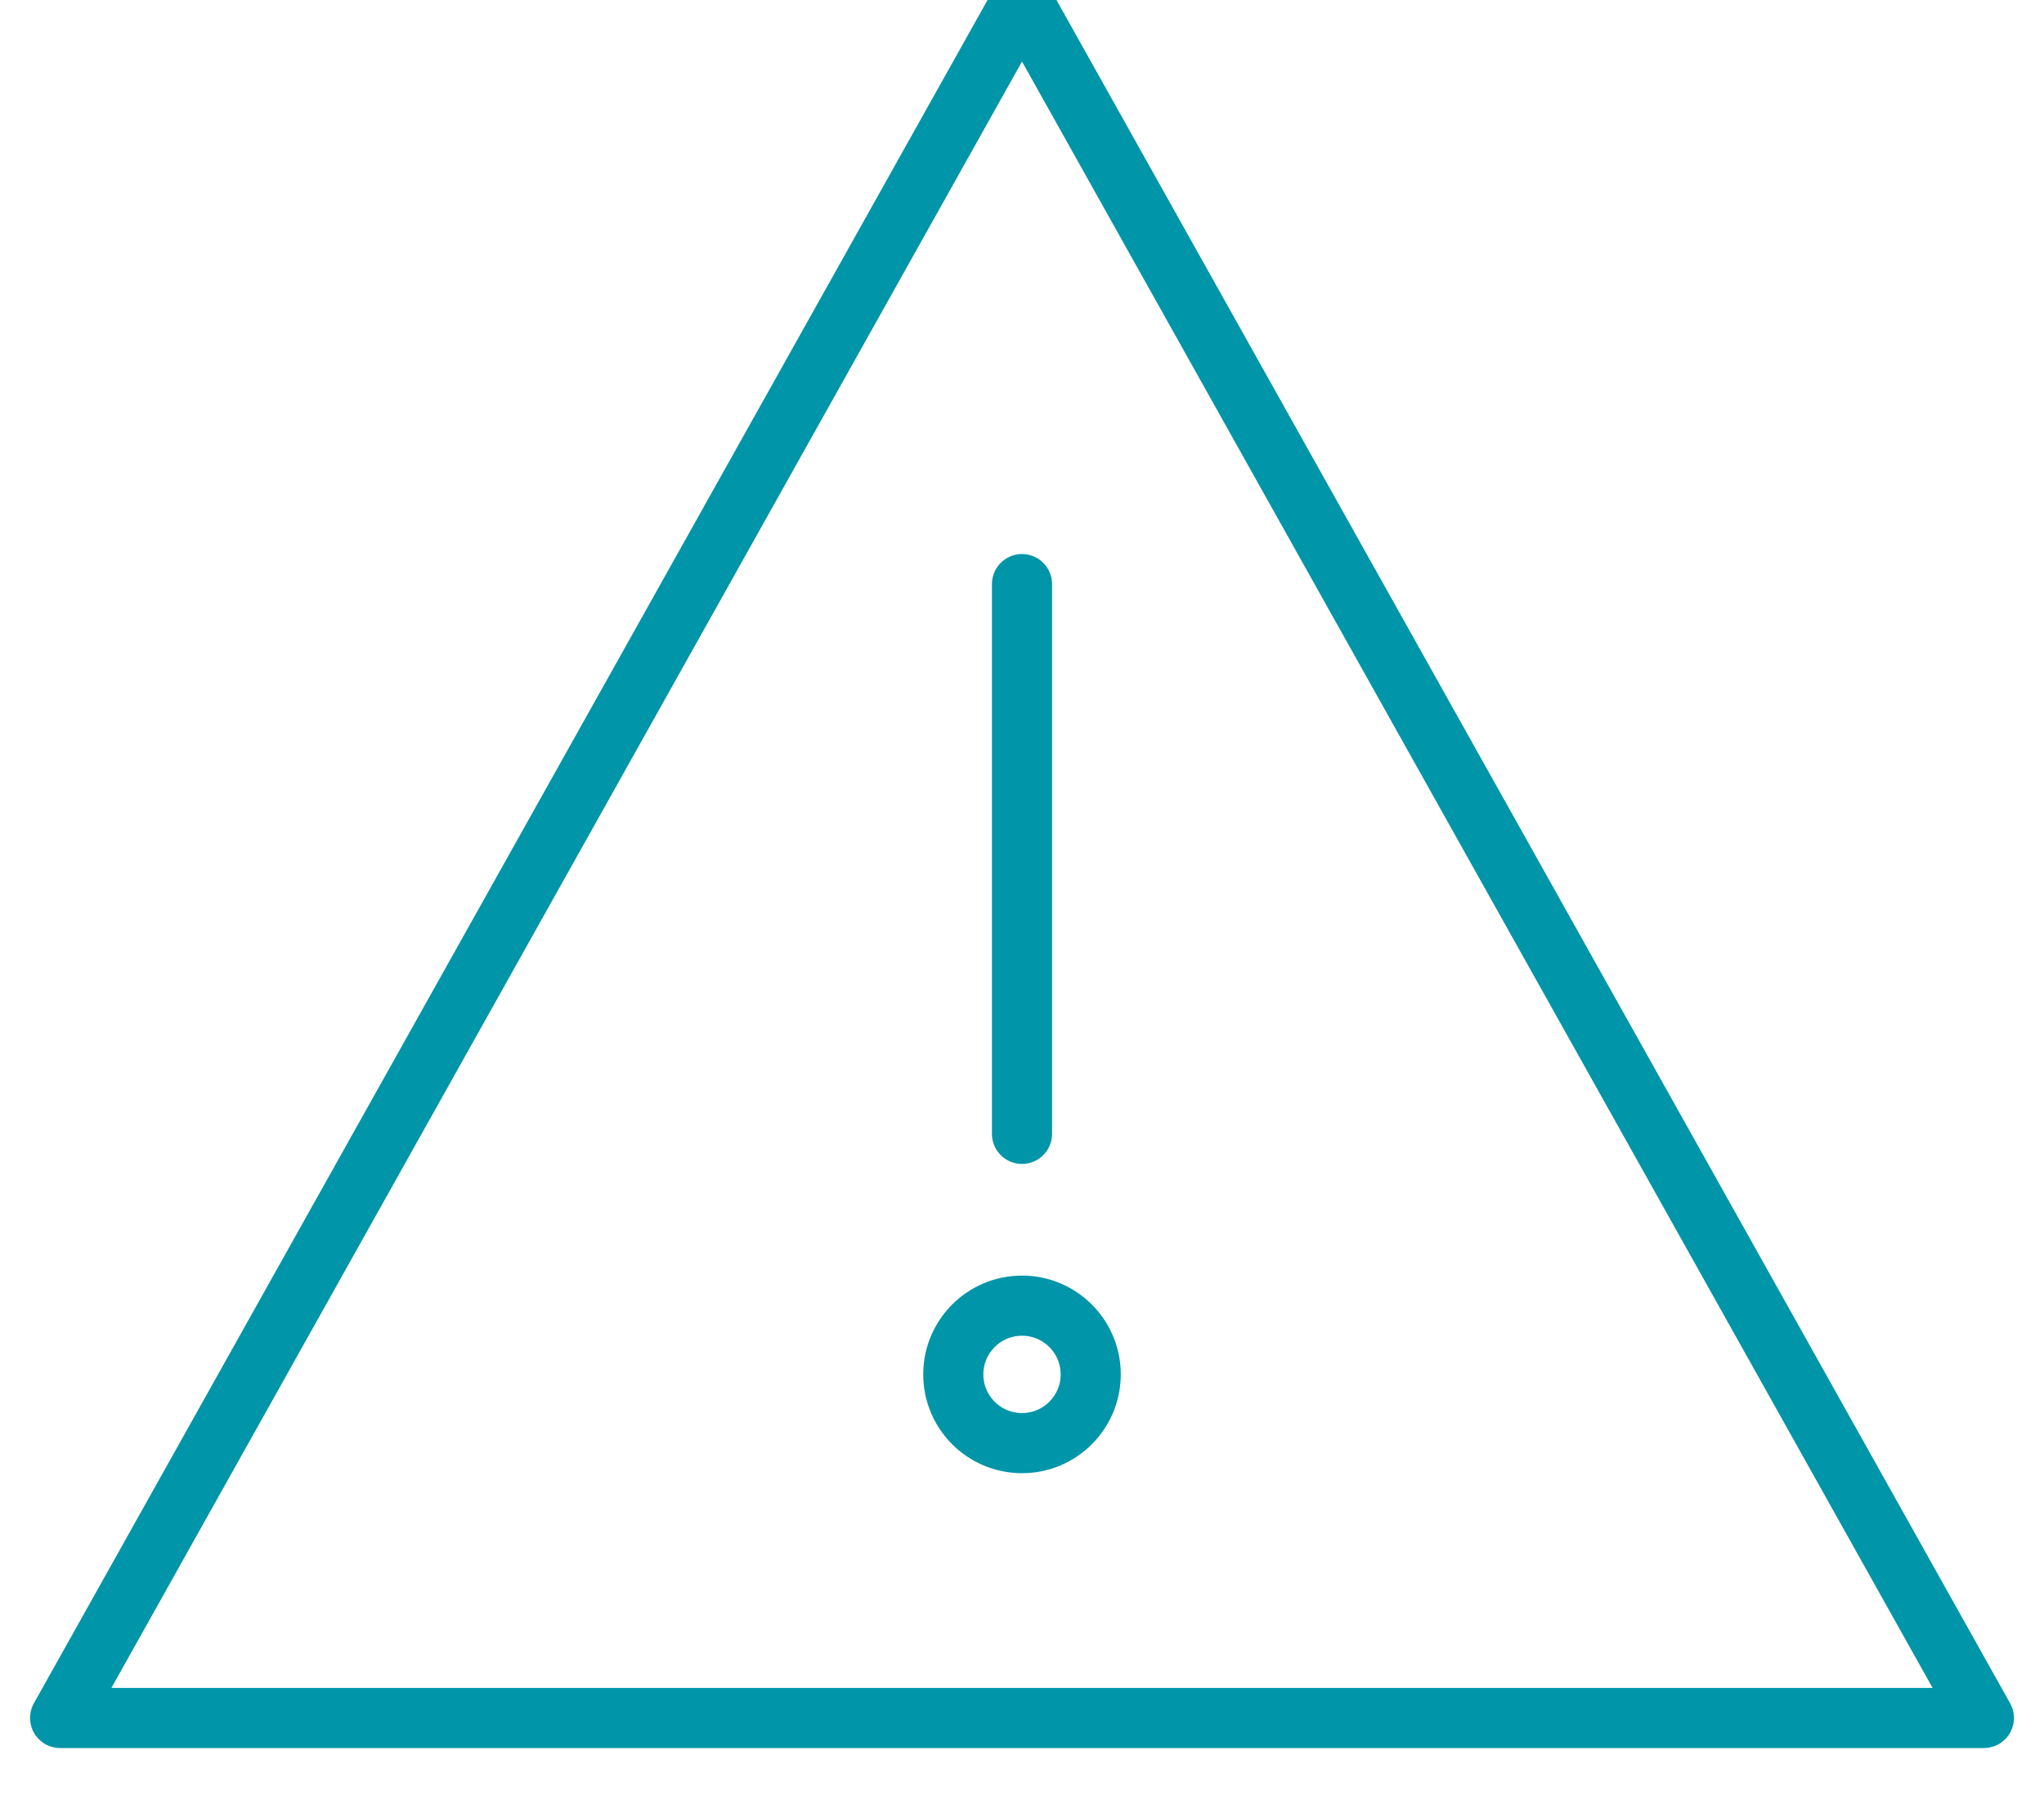 <?xml version="1.0" encoding="UTF-8"?>
<svg width="34px" height="30px" viewBox="0 0 34 30" version="1.1" xmlns="http://www.w3.org/2000/svg" xmlns:xlink="http://www.w3.org/1999/xlink">
    <!-- Generator: Sketch 52.2 (67145) - http://www.bohemiancoding.com/sketch -->
    <title>Group 2</title>
    <desc>Created with Sketch.</desc>
    <g id="Errors" stroke="none" stroke-width="1" fill="none" fill-rule="evenodd" stroke-linecap="round" stroke-linejoin="round">
        <g id="Error/System" transform="translate(-623, -209)" stroke="#0095A8">
            <g id="Group-2" transform="translate(624, 209)">
                <polygon id="Shape" points="16 0 0 28.571 32 28.571"></polygon>
                <path d="M16,18.857 L16,9.714" id="Shape"></path>
                <circle id="Oval" cx="16" cy="22.857" r="1.143"></circle>
            </g>
        </g>
    </g>
</svg>
